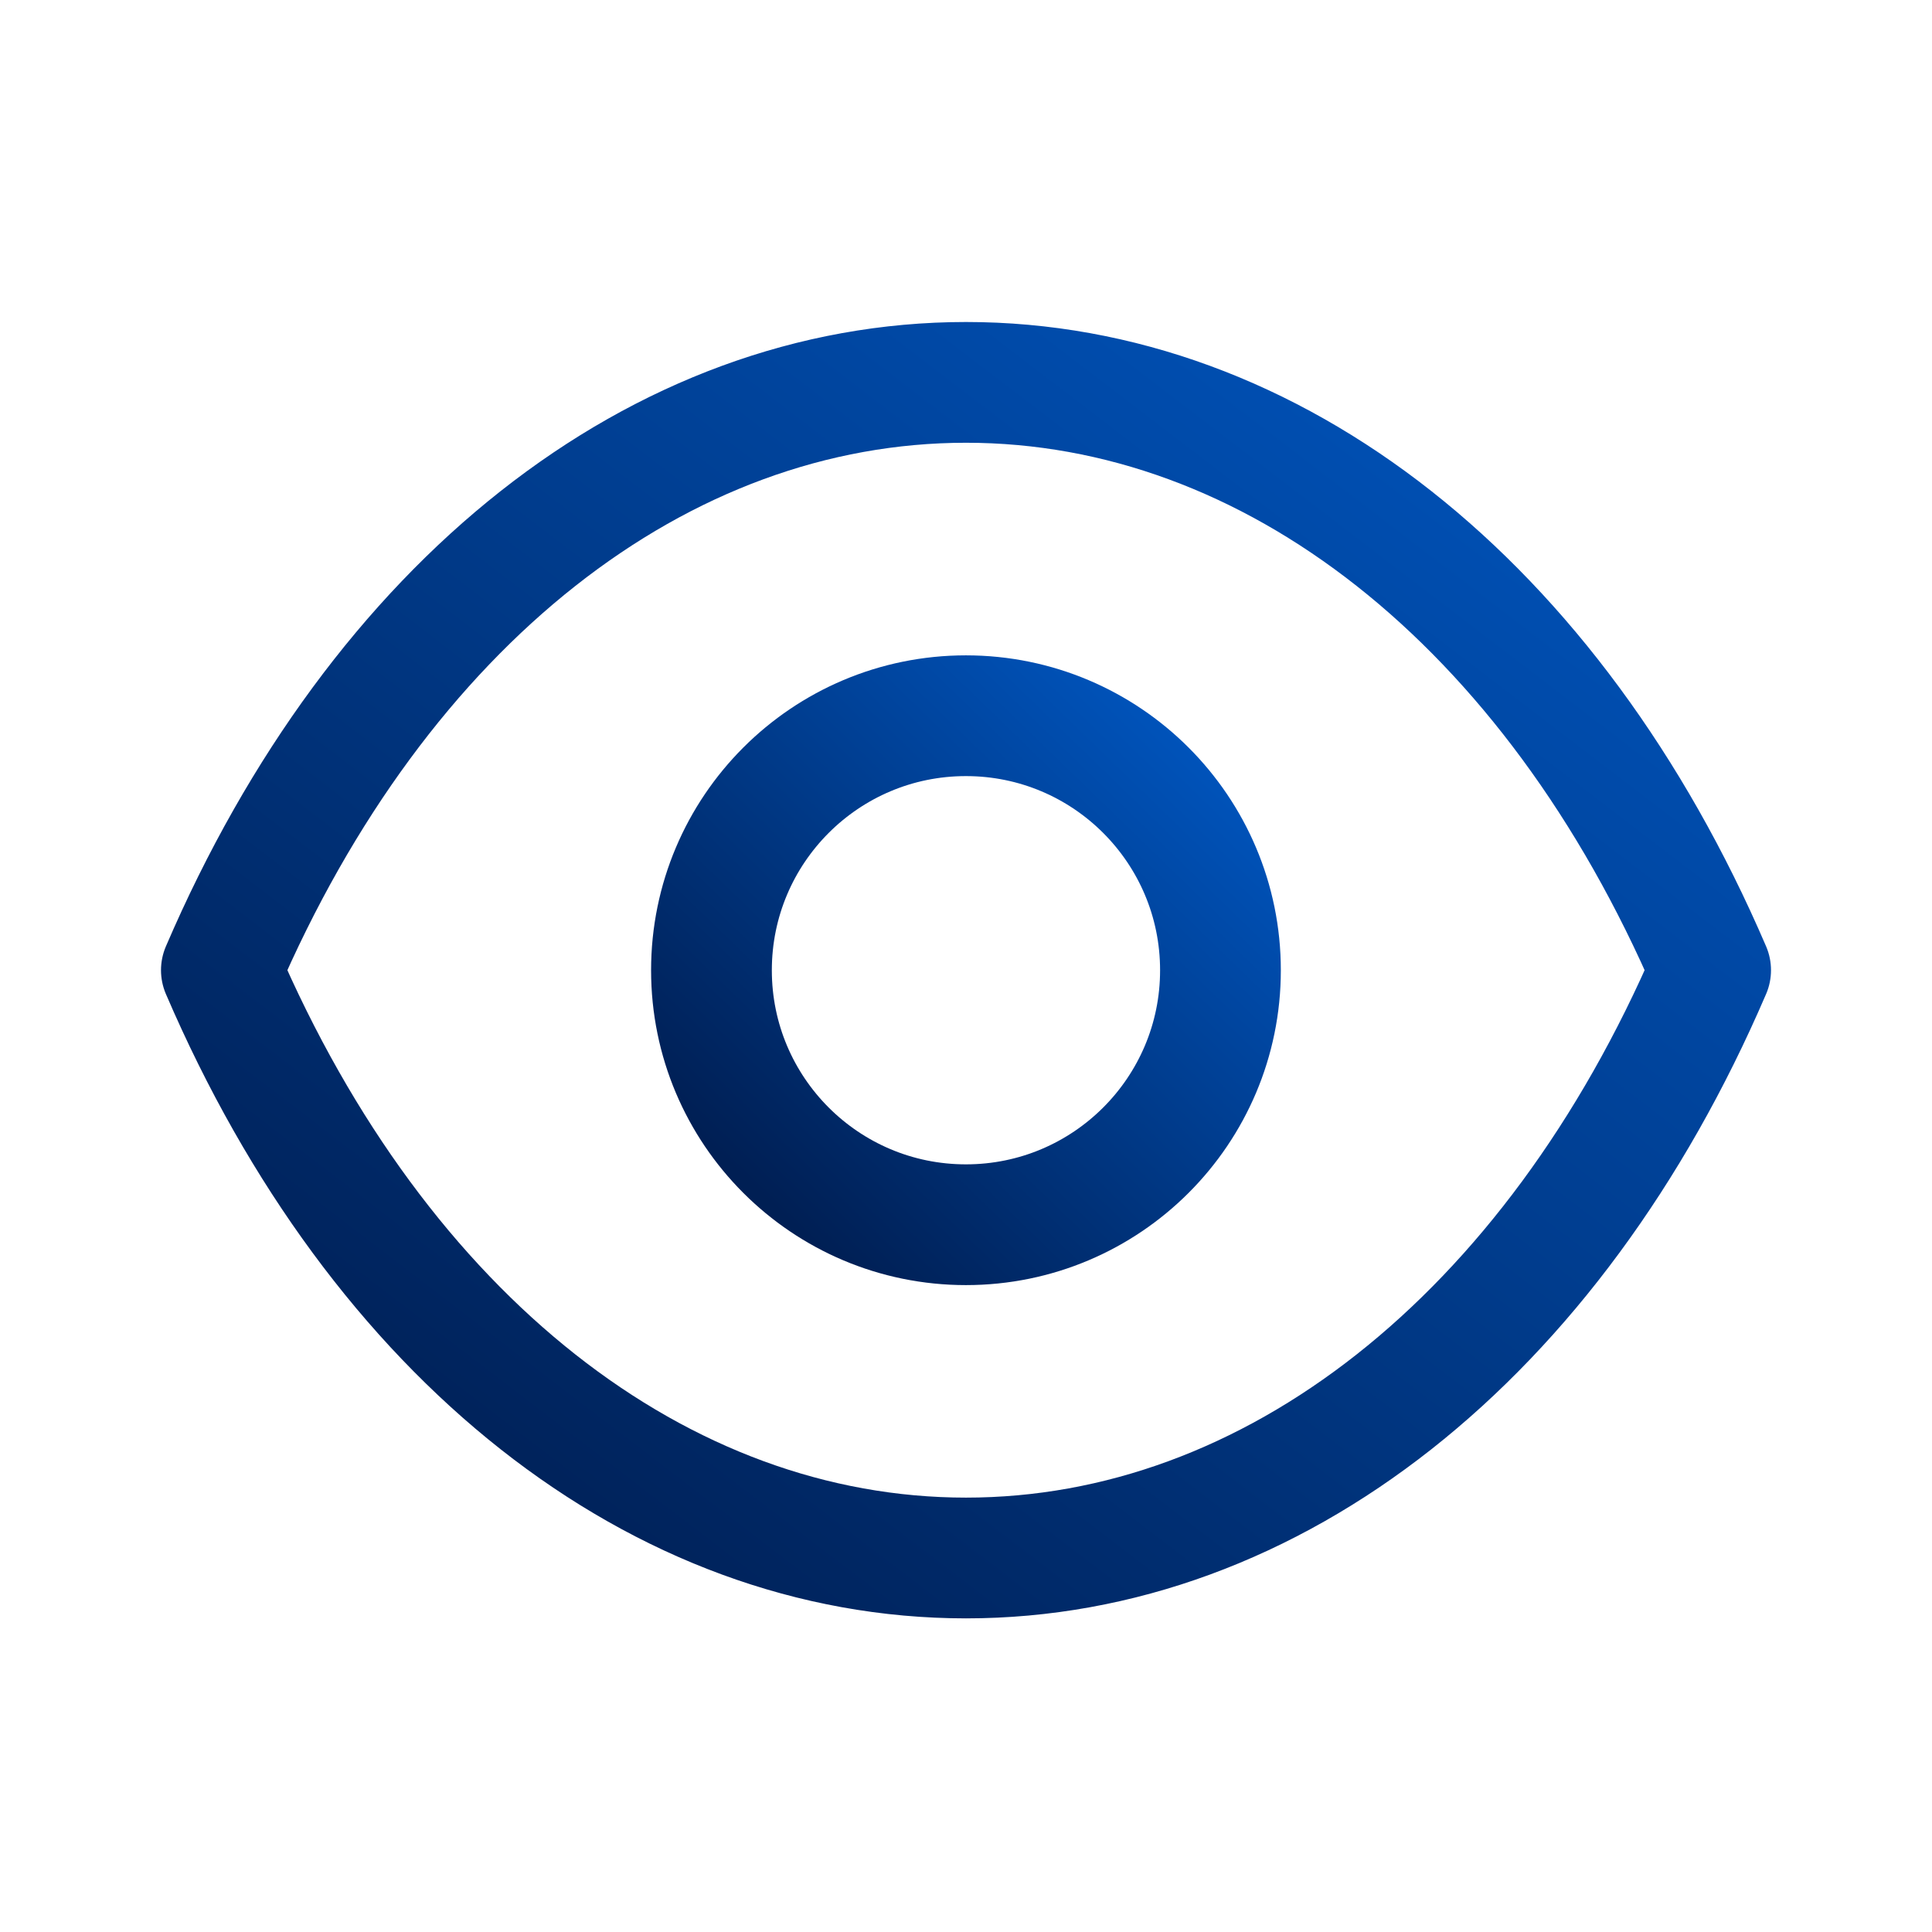<svg width="24" height="24" viewBox="0 0 24 24" fill="none" xmlns="http://www.w3.org/2000/svg">
<path fill-rule="evenodd" clip-rule="evenodd" d="M15.161 12.053C15.161 13.799 13.745 15.214 11.999 15.214C10.253 15.214 8.838 13.799 8.838 12.053C8.838 10.306 10.253 8.891 11.999 8.891C13.745 8.891 15.161 10.306 15.161 12.053Z" stroke="url(#paint0_linear)" stroke-width="1.5" stroke-linecap="round" stroke-linejoin="round"/>
<path fill-rule="evenodd" clip-rule="evenodd" d="M11.998 19.354C15.806 19.354 19.289 16.616 21.25 12.052C19.289 7.488 15.806 4.75 11.998 4.75H12.002C8.194 4.75 4.711 7.488 2.75 12.052C4.711 16.616 8.194 19.354 12.002 19.354H11.998Z" stroke="url(#paint1_linear)" stroke-width="1.5" stroke-linecap="round" stroke-linejoin="round"/>
<defs>
<linearGradient id="paint0_linear" x1="15.161" y1="8.607" x2="9.282" y2="14.67" gradientUnits="userSpaceOnUse">
<stop stop-color="#0058C4"/>
<stop offset="1" stop-color="#001F54"/>
</linearGradient>
<linearGradient id="paint1_linear" x1="21.25" y1="4.094" x2="8.138" y2="21.227" gradientUnits="userSpaceOnUse">
<stop stop-color="#0058C4"/>
<stop offset="1" stop-color="#001F54"/>
</linearGradient>
</defs>
</svg>
